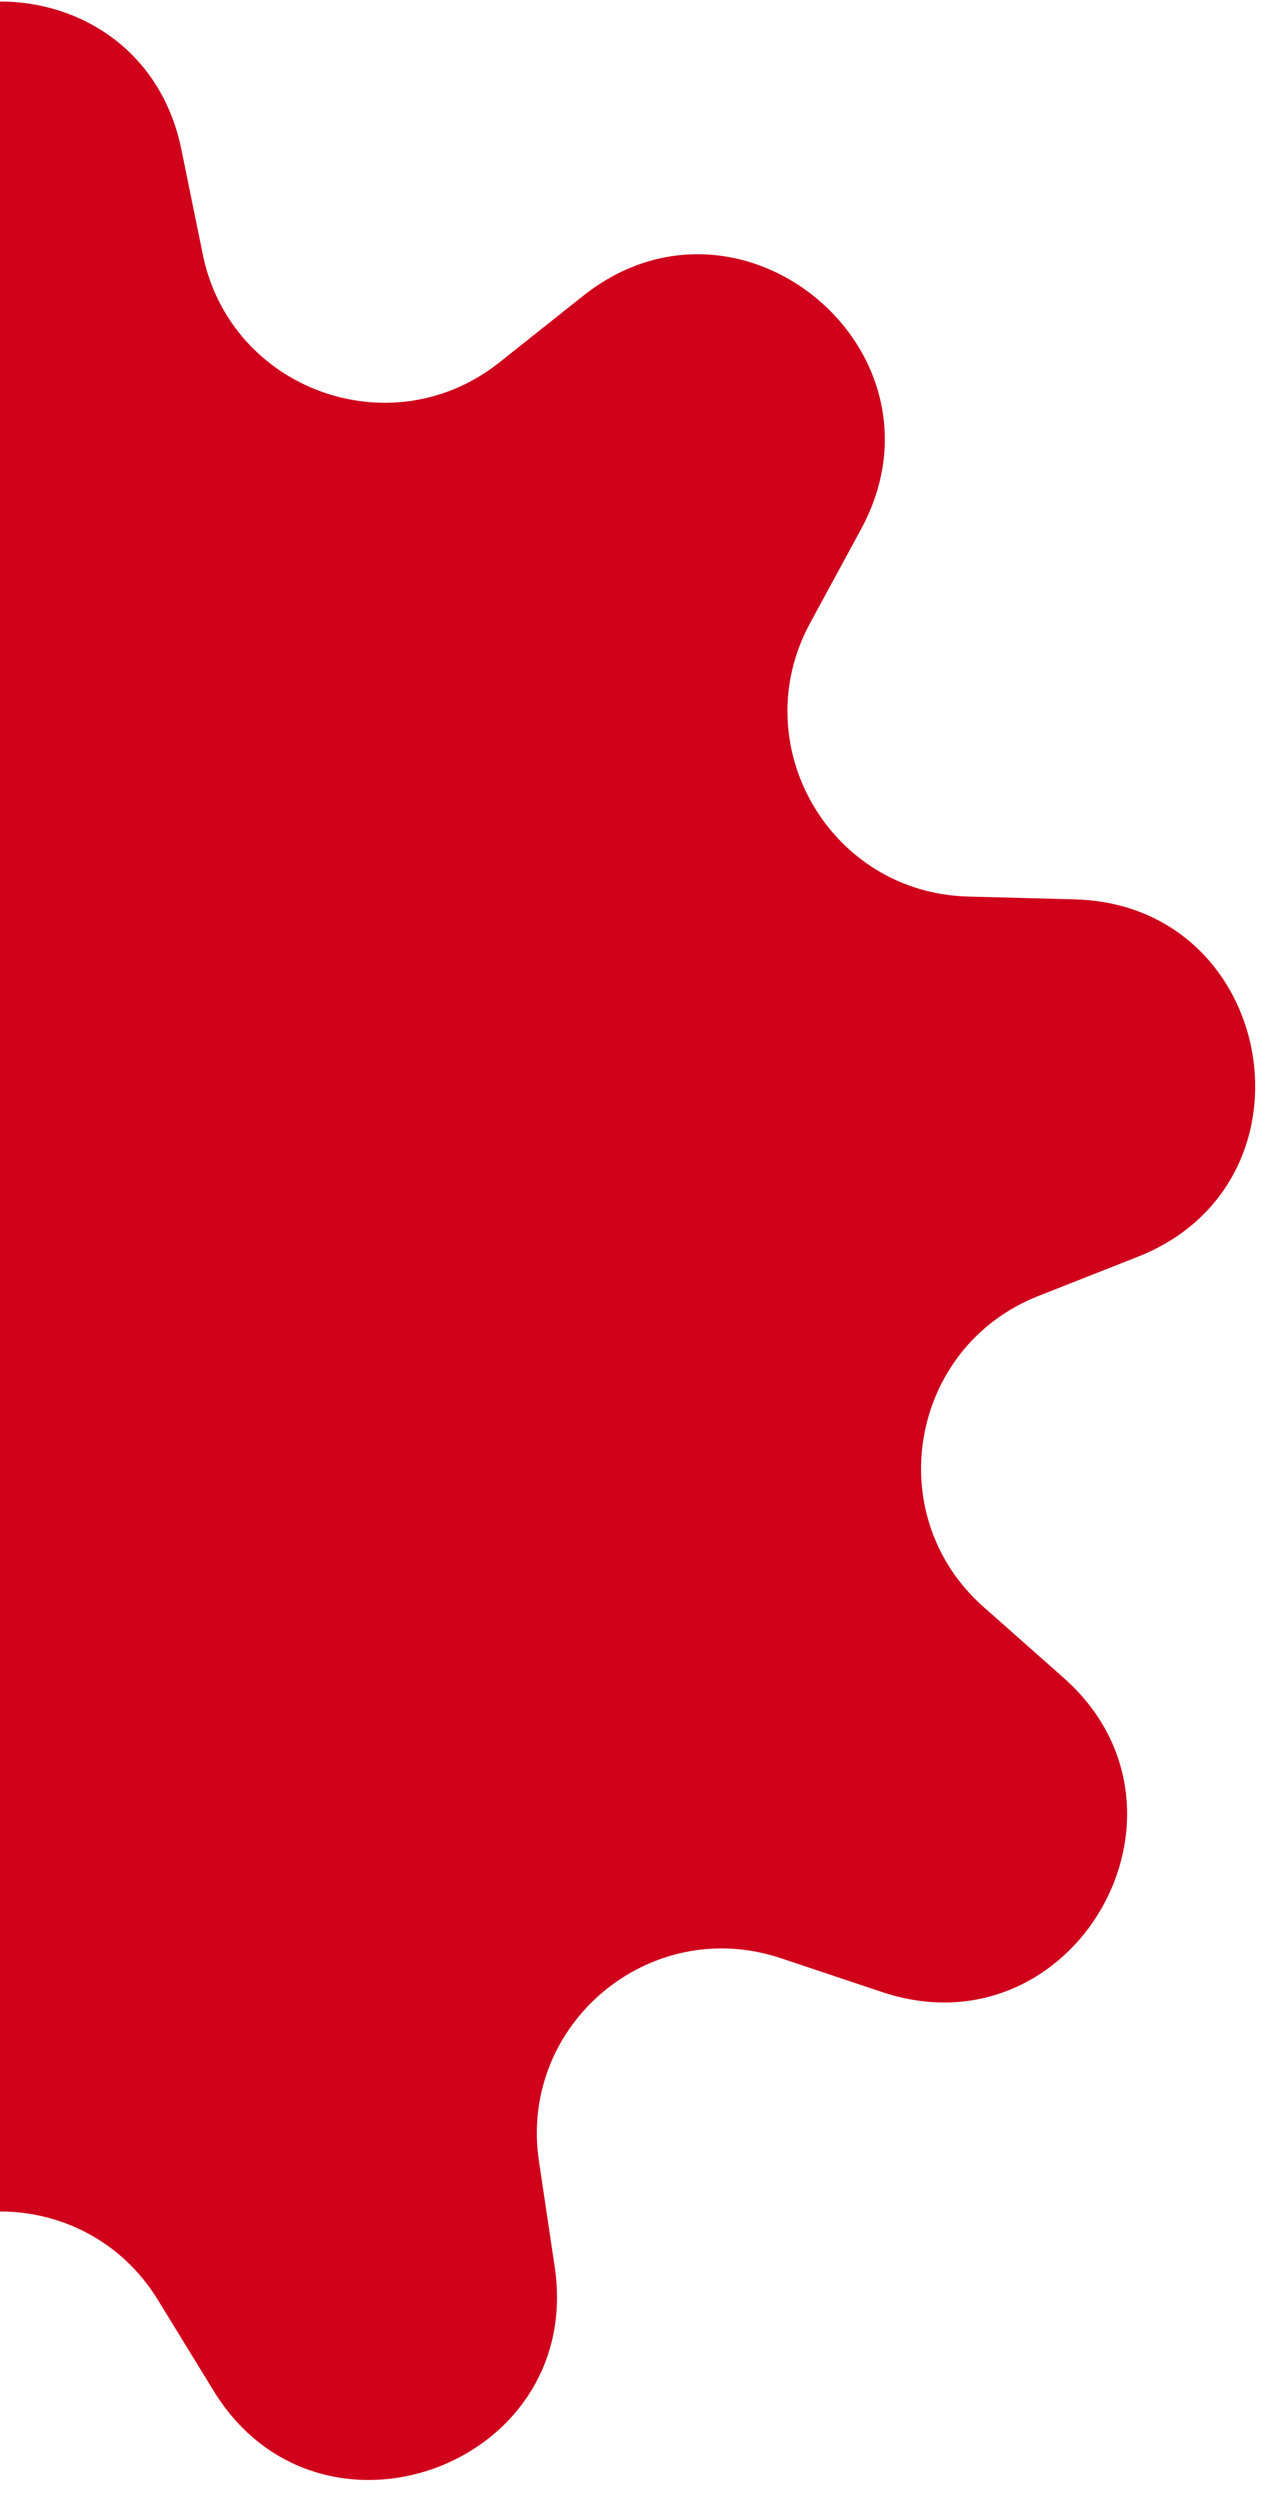<svg width="55" height="108" viewBox="0 0 55 108" fill="none" xmlns="http://www.w3.org/2000/svg">
<path d="M-7.839 6.467C-6.099 -2.07 6.099 -2.07 7.839 6.467L8.761 10.99C9.953 16.841 16.903 19.371 21.578 15.655L25.192 12.783C32.012 7.361 41.356 15.202 37.202 22.86L35 26.918C32.152 32.167 35.85 38.572 41.82 38.73L46.435 38.852C55.144 39.083 57.262 51.096 49.157 54.292L44.862 55.986C39.307 58.176 38.023 65.46 42.494 69.418L45.951 72.478C52.474 78.253 46.375 88.817 38.112 86.055L33.733 84.592C28.07 82.699 22.404 87.453 23.285 93.359L23.966 97.925C25.251 106.542 13.788 110.715 9.233 103.288L6.82 99.352C3.698 94.261 -3.698 94.261 -6.82 99.352L-9.233 103.288C-13.788 110.715 -25.251 106.542 -23.966 97.925L-23.285 93.359C-22.404 87.453 -28.07 82.699 -33.733 84.592L-38.112 86.055C-46.375 88.817 -52.474 78.253 -45.951 72.478L-42.494 69.418C-38.023 65.46 -39.307 58.176 -44.862 55.986L-49.157 54.292C-57.262 51.096 -55.144 39.083 -46.435 38.852L-41.82 38.73C-35.85 38.572 -32.152 32.167 -35 26.918L-37.202 22.86C-41.356 15.202 -32.012 7.361 -25.192 12.783L-21.578 15.655C-16.903 19.371 -9.953 16.841 -8.761 10.99L-7.839 6.467Z" fill="#D0021B"/>
</svg>
